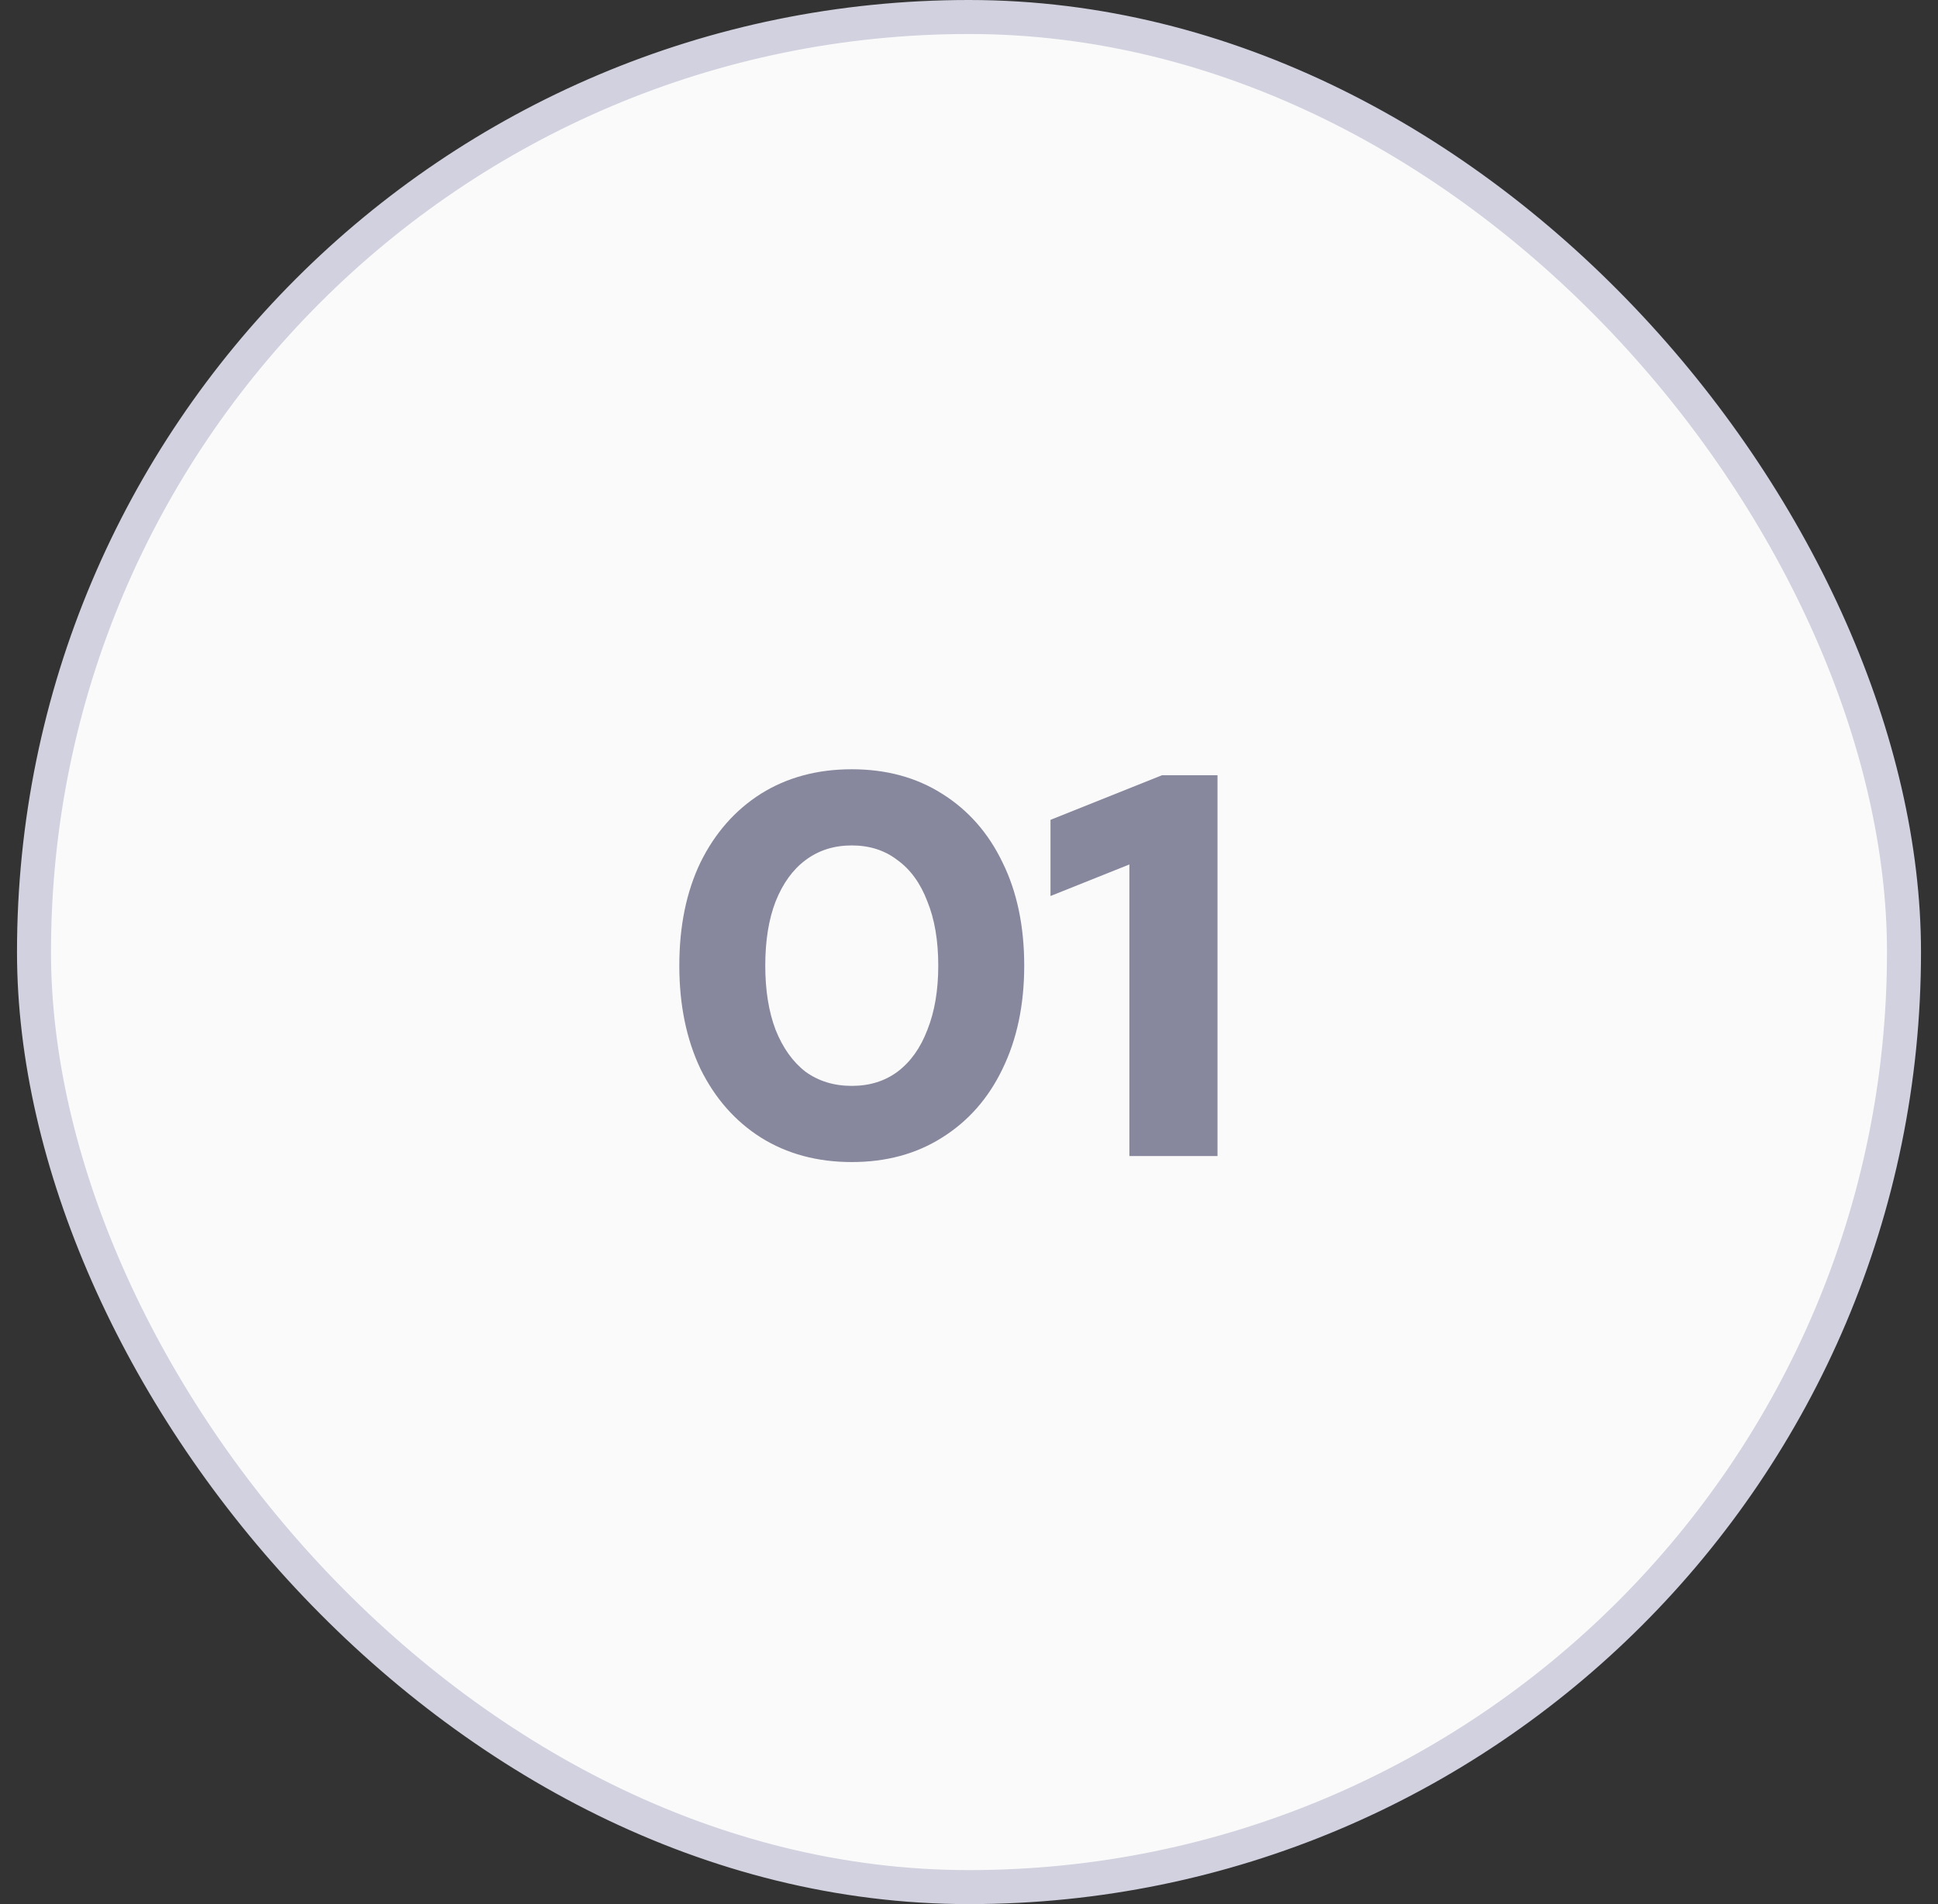 <svg width="57" height="56" viewBox="0 0 57 56" fill="none" xmlns="http://www.w3.org/2000/svg">
<rect x="0" y="0" width="57" height="56" fill="#333333" stroke="none"/>
<rect x="1" y="0.5" width="55" height="55" rx="27.5" fill="#FAFAFA"/>
<rect x="1" y="0.5" width="55" height="55" rx="27.5" stroke="#D1D1DF"/>
<path d="M25.052 34.176C24.039 34.176 23.148 33.936 22.38 33.456C21.623 32.976 21.031 32.304 20.604 31.44C20.188 30.565 19.98 29.552 19.98 28.4C19.98 27.237 20.188 26.224 20.604 25.36C21.031 24.496 21.623 23.824 22.38 23.344C23.148 22.864 24.039 22.624 25.052 22.624C26.065 22.624 26.951 22.864 27.708 23.344C28.476 23.824 29.068 24.496 29.484 25.36C29.911 26.224 30.124 27.237 30.124 28.4C30.124 29.552 29.911 30.565 29.484 31.44C29.068 32.304 28.476 32.976 27.708 33.456C26.951 33.936 26.065 34.176 25.052 34.176ZM25.052 31.936C25.575 31.936 26.023 31.797 26.396 31.52C26.78 31.232 27.073 30.821 27.276 30.288C27.489 29.755 27.596 29.125 27.596 28.4C27.596 27.664 27.489 27.035 27.276 26.512C27.073 25.979 26.78 25.573 26.396 25.296C26.023 25.008 25.575 24.864 25.052 24.864C24.529 24.864 24.076 25.008 23.692 25.296C23.319 25.573 23.025 25.979 22.812 26.512C22.609 27.035 22.508 27.664 22.508 28.4C22.508 29.125 22.609 29.755 22.812 30.288C23.025 30.821 23.319 31.232 23.692 31.52C24.076 31.797 24.529 31.936 25.052 31.936ZM33.217 34V25.424L30.897 26.352V24.112L34.177 22.8H35.809V34H33.217Z" fill="#87879D"/>
</svg>
